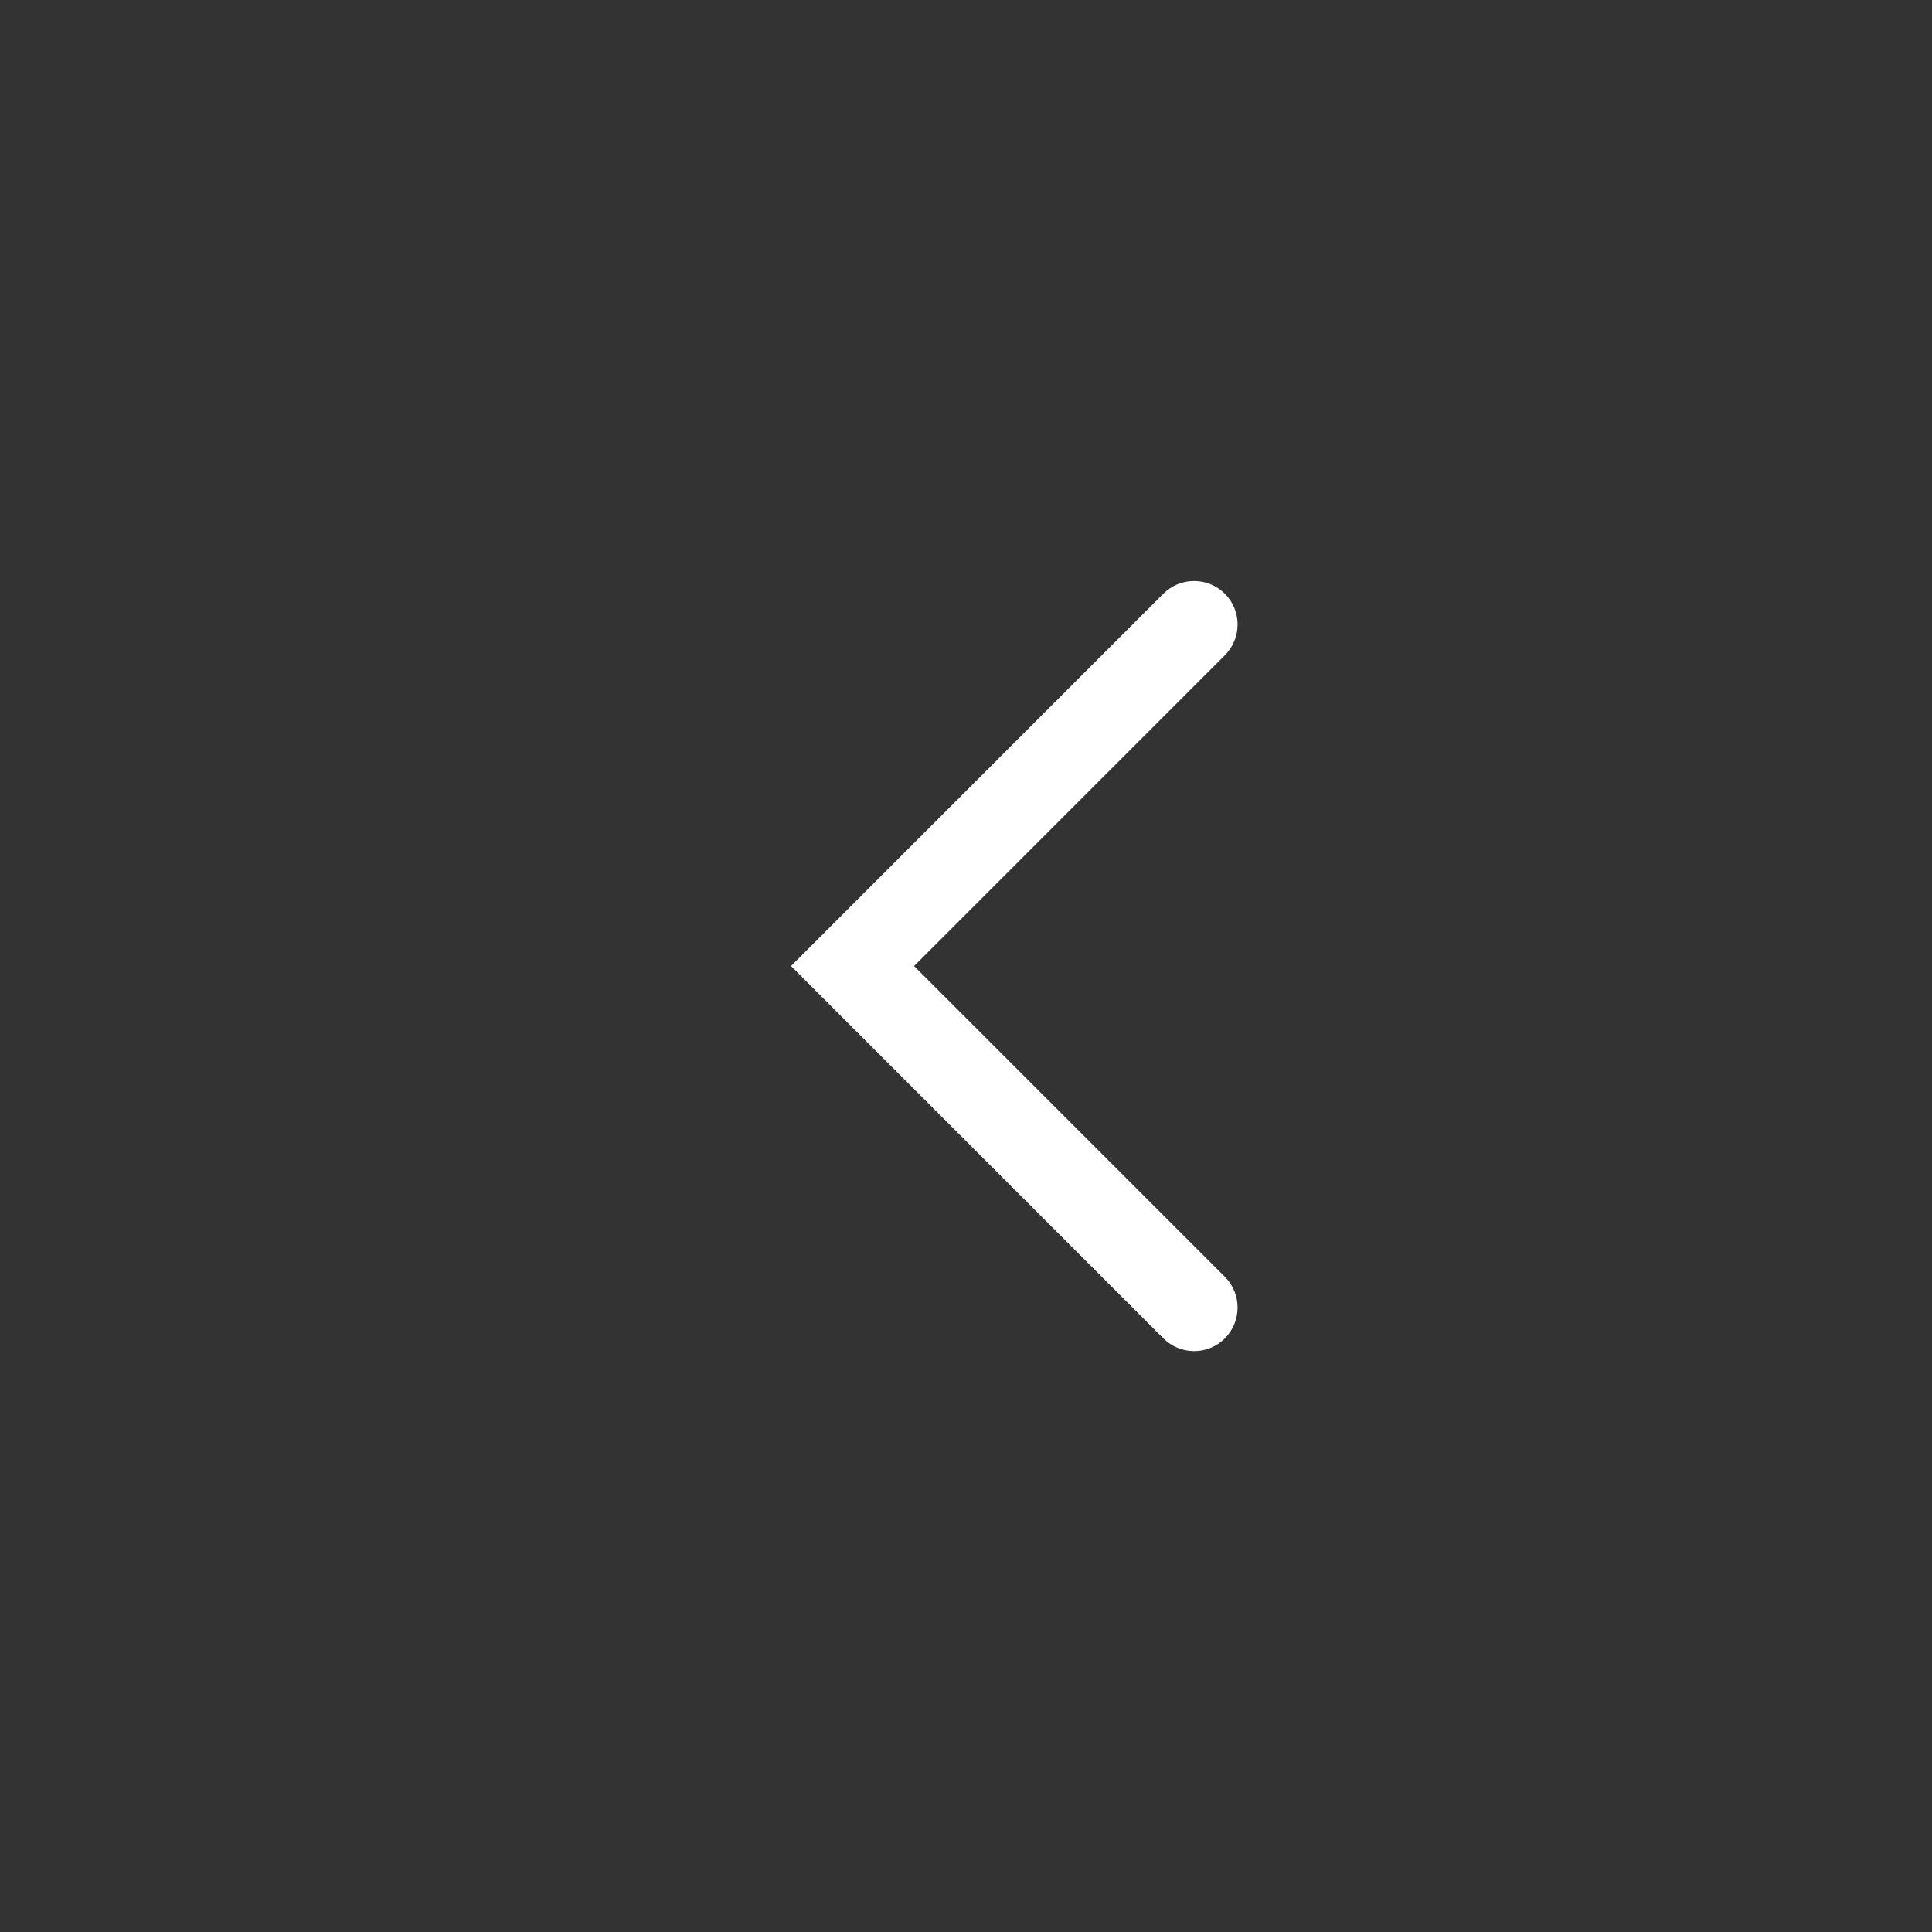 <?xml version="1.0" encoding="UTF-8"?>
<svg id="width_height_scaling_copy" data-name="width/height(scaling) copy" xmlns="http://www.w3.org/2000/svg" viewBox="0 0 226.77 226.77">
  <rect x="0" y="0" width="226.77" height="226.77" fill="#333333" stroke="none"/>
  <defs>
    <style>
      .cls-1 {
        fill: #fff;
      }
    </style>
  </defs>
  <path class="cls-1" d="M92.85,113.39l.29-.29,6.93-6.93,36.48-36.48c1.99-1.99,5.22-1.99,7.22,0h0c1.99,1.99,1.99,5.22,0,7.22l-36.48,36.48,36.48,36.48c1.99,1.99,1.99,5.22,0,7.22s-5.22,1.99-7.22,0l-36.77-36.77s0,0,0,0l-6.64-6.64s0,0,0,0l-.29-.29Z"/>
</svg>